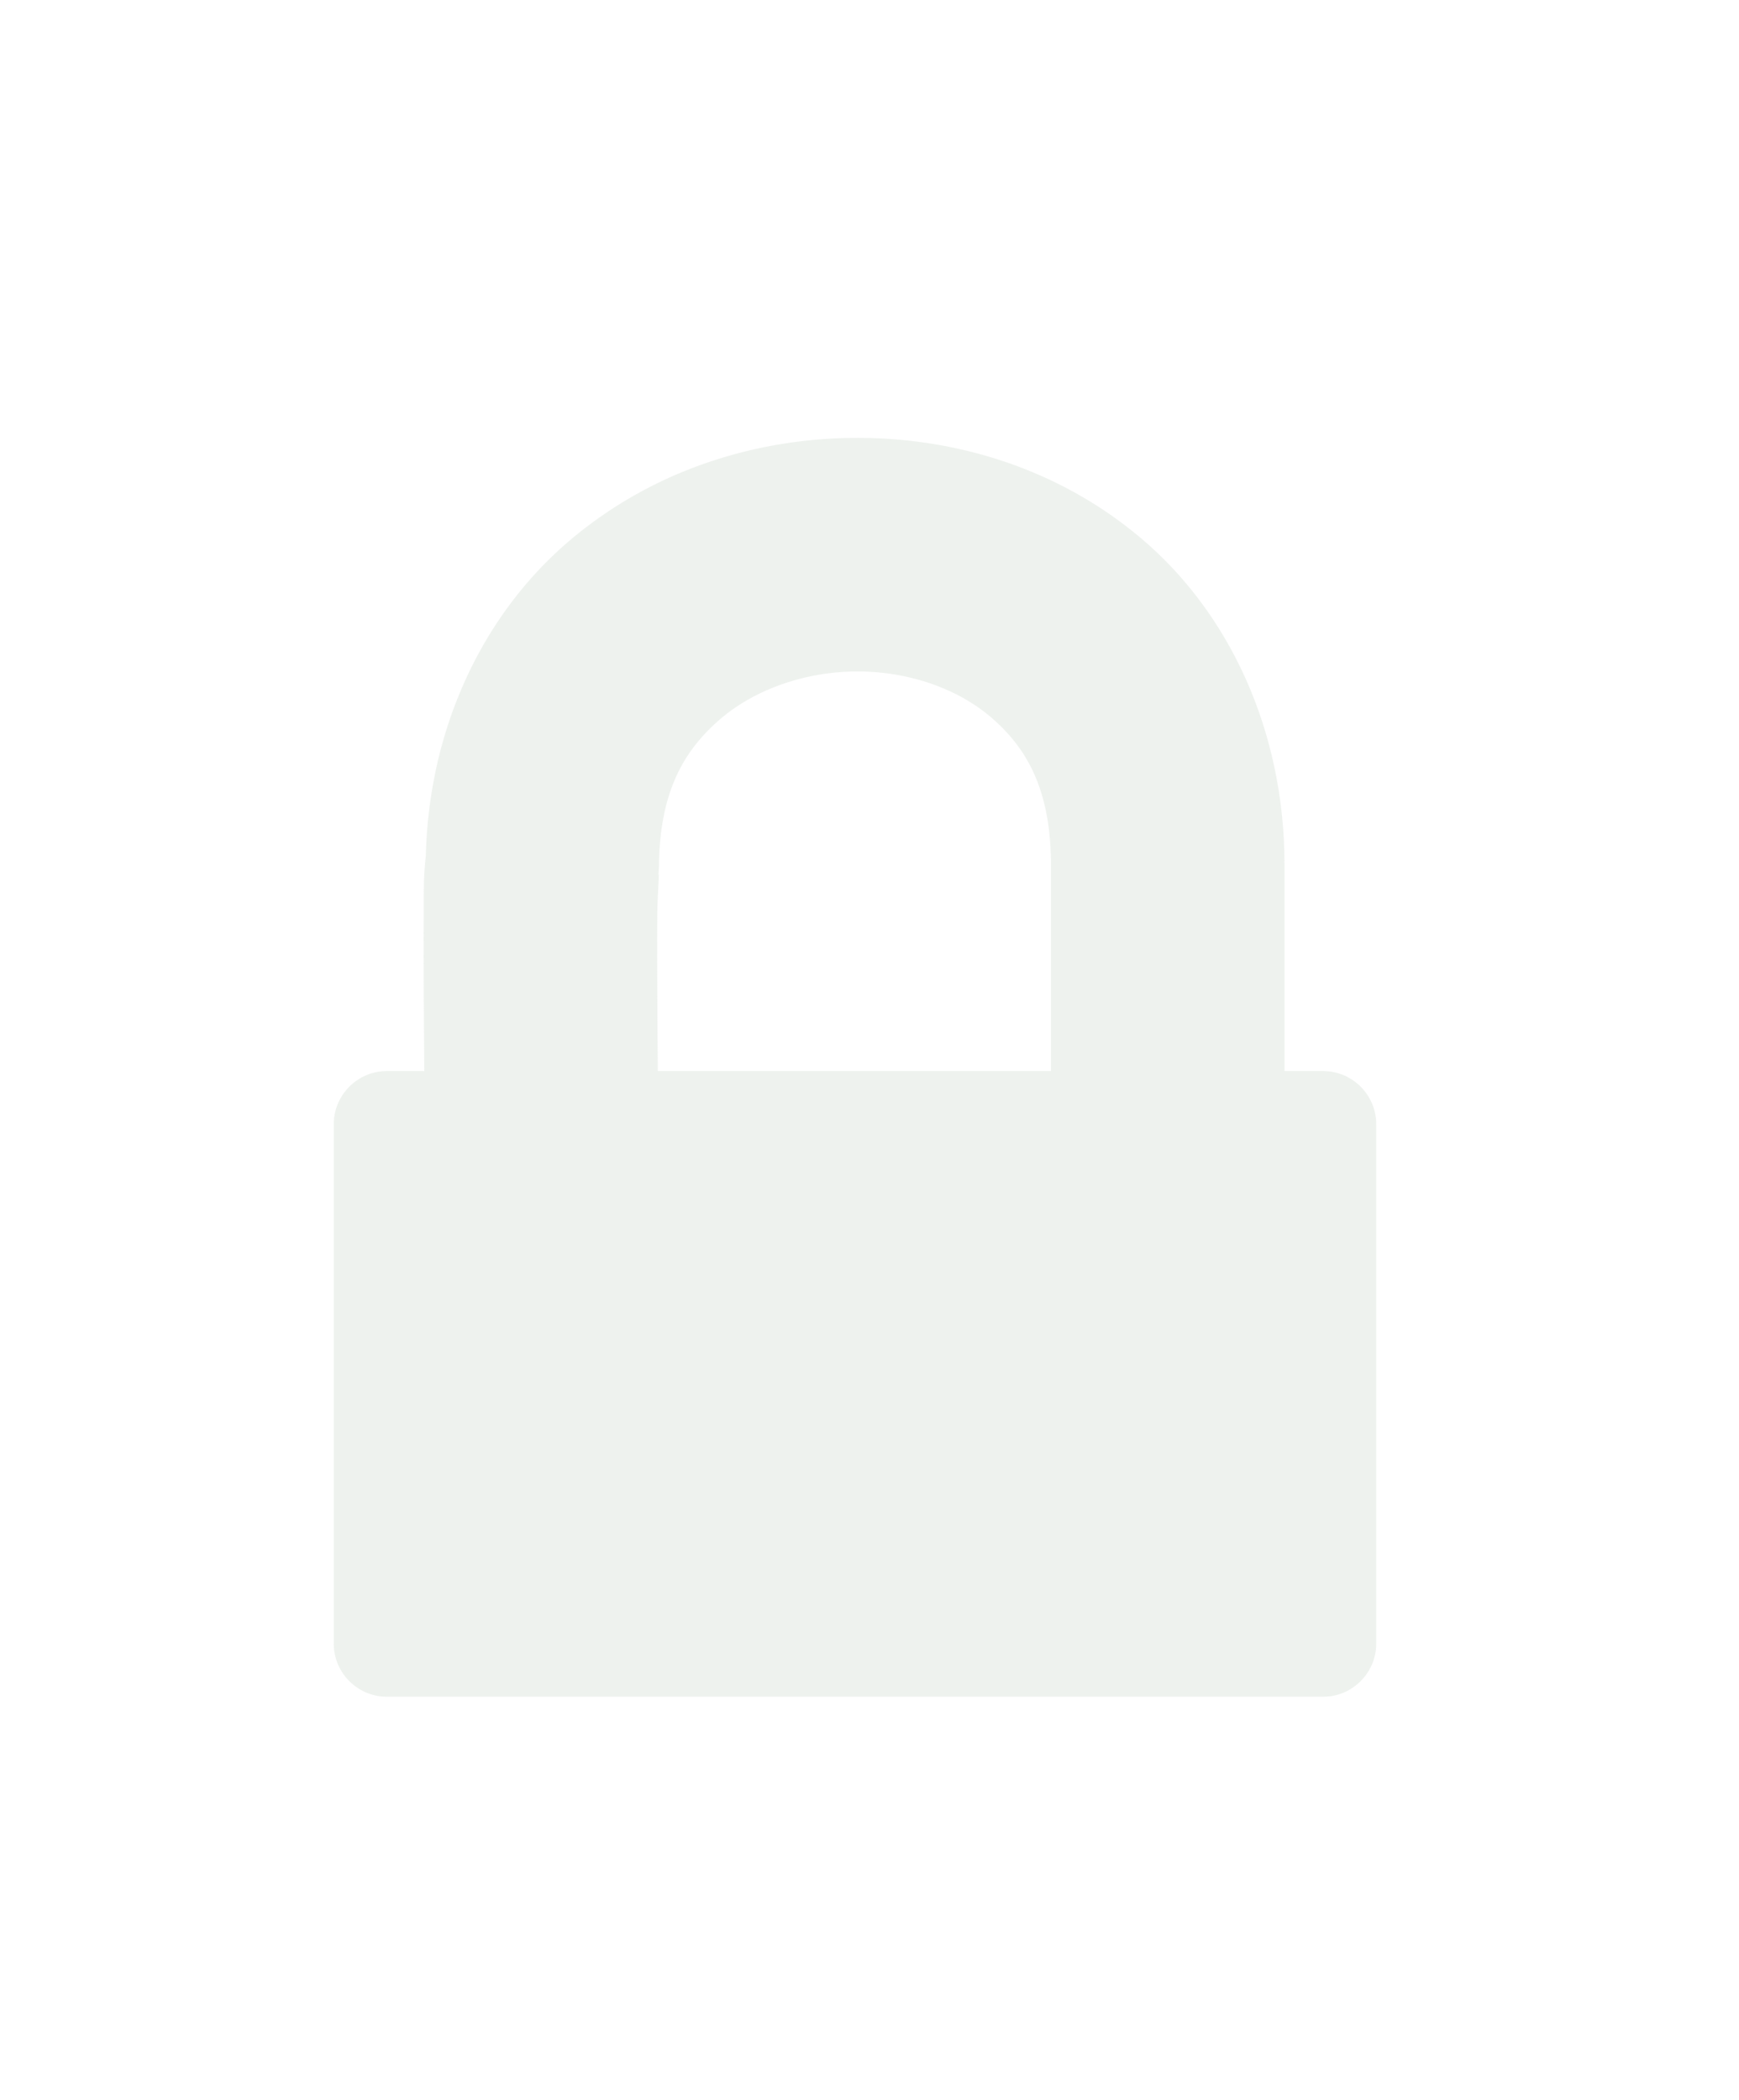 <?xml version="1.0" encoding="UTF-8" standalone="no"?>
<!-- Generator: Gravit.io -->

<svg
   style="isolation:isolate"
   viewBox="580 88.199 250 301.801"
   width="250pt"
   height="301.801pt"
   version="1.1"
   id="svg13"
   sodipodi:docname="background-image.svg"
   inkscape:version="1.2-dev (1d8154c6, 2021-12-02)"
   xmlns:inkscape="http://www.inkscape.org/namespaces/inkscape"
   xmlns:sodipodi="http://sodipodi.sourceforge.net/DTD/sodipodi-0.dtd"
   xmlns="http://www.w3.org/2000/svg"
   xmlns:svg="http://www.w3.org/2000/svg">
  <sodipodi:namedview
     id="namedview15"
     pagecolor="#ebf0eb"
     bordercolor="#000000"
     borderopacity="0.25"
     inkscape:pageshadow="17"
     inkscape:pageopacity="0"
     inkscape:pagecheckerboard="false"
     inkscape:blackoutopacity="0.0"
     inkscape:document-units="pt"
     showgrid="true"
     showborder="false"
     inkscape:zoom="3.0505301"
     inkscape:cx="59.33395"
     inkscape:cy="212.25819"
     inkscape:window-width="1920"
     inkscape:window-height="1051"
     inkscape:window-x="-9"
     inkscape:window-y="-9"
     inkscape:window-maximized="1"
     inkscape:current-layer="g11">
    <inkscape:grid
       type="xygrid"
       id="grid4069" />
  </sodipodi:namedview>
  <defs
     id="defs5">
    <clipPath
       id="_clipPath_0k1whfHWJaMdPMF3BMfiNhAVMTin5SIf">
      <rect
         x="580"
         y="88.199"
         width="250"
         height="301.801"
         id="rect2" />
    </clipPath>
    <filter
       style="color-interpolation-filters:sRGB;"
       inkscape:label="Drop Shadow"
       id="filter9097"
       x="-0.032"
       y="-0.027"
       width="1.064"
       height="1.056">
      <feFlood
         flood-opacity="0.176"
         flood-color="rgb(0,0,0)"
         result="flood"
         id="feFlood9087" />
      <feComposite
         in="flood"
         in2="SourceGraphic"
         operator="out"
         result="composite1"
         id="feComposite9089" />
      <feGaussianBlur
         in="composite1"
         stdDeviation="2"
         result="blur"
         id="feGaussianBlur9091" />
      <feOffset
         dx="0"
         dy="0.5"
         result="offset"
         id="feOffset9093" />
      <feComposite
         in="offset"
         in2="SourceGraphic"
         operator="atop"
         result="composite2"
         id="feComposite9095" />
    </filter>
    <filter
       style="color-interpolation-filters:sRGB;"
       inkscape:label="Drop Shadow"
       id="filter634"
       x="-0.048"
       y="-0.04"
       width="1.096"
       height="1.085">
      <feFlood
         flood-opacity="0.165"
         flood-color="rgb(84,84,84)"
         result="flood"
         id="feFlood624" />
      <feComposite
         in="flood"
         in2="SourceGraphic"
         operator="out"
         result="composite1"
         id="feComposite626" />
      <feGaussianBlur
         in="composite1"
         stdDeviation="3"
         result="blur"
         id="feGaussianBlur628" />
      <feOffset
         dx="0"
         dy="1"
         result="offset"
         id="feOffset630" />
      <feComposite
         in="offset"
         in2="SourceGraphic"
         operator="atop"
         result="composite2"
         id="feComposite632" />
    </filter>
    <filter
       style="color-interpolation-filters:sRGB;"
       inkscape:label="Drop Shadow"
       id="filter4133"
       x="-0.024"
       y="-0.02"
       width="1.048"
       height="1.042">
      <feFlood
         flood-opacity="0.09"
         flood-color="rgb(84,84,84)"
         result="flood"
         id="feFlood4123" />
      <feComposite
         in="flood"
         in2="SourceGraphic"
         operator="out"
         result="composite1"
         id="feComposite4125" />
      <feGaussianBlur
         in="composite1"
         stdDeviation="1.5"
         result="blur"
         id="feGaussianBlur4127" />
      <feOffset
         dx="0"
         dy="0.4"
         result="offset"
         id="feOffset4129" />
      <feComposite
         in="offset"
         in2="SourceGraphic"
         operator="atop"
         result="composite2"
         id="feComposite4131" />
    </filter>
  </defs>
  <g
     clip-path="url(#_clipPath_0k1whfHWJaMdPMF3BMfiNhAVMTin5SIf)"
     id="g11">
    <path
       id="path7"
       style="fill:#e9eee9;fill-opacity:0.8;stroke-width:0.599;filter:url(#filter4133)"
       d="m 702.989,150.729 c -14.86,0.067 -29.906,4.95 -41.759,15.328 -11.707,10.249 -19.572,26.197 -20.014,44.778 -0.363,3.233 -0.274,5.061 -0.299,8.596 -0.029,4.138 -0.01,9.355 0.028,15.16 0.015,2.23 0.035,4.766 0.054,7.135 h -5.374 c -4.218,0 -7.643,3.425 -7.643,7.643 v 74.632 c 0,4.218 3.425,7.643 7.643,7.643 h 134.578 c 4.218,0 7.643,-3.425 7.643,-7.643 v -74.632 c 0,-4.218 -3.425,-7.643 -7.643,-7.643 h -5.545 v -29.972 a 16.786,16.786 0 0 0 0,-0.113 c -0.128,-19.026 -7.947,-35.375 -19.818,-45.794 -11.871,-10.419 -26.991,-15.183 -41.851,-15.117 z m 0.149,33.568 c 7.47,-0.033 14.655,2.476 19.556,6.778 4.901,4.302 8.322,10.124 8.394,20.791 v 29.859 h -56.518 c -0.019,-2.44 -0.041,-5.072 -0.055,-7.352 -0.037,-5.748 -0.055,-10.877 -0.028,-14.706 0.027,-3.828 0.449,-8.026 0.074,-5.472 a 16.786,16.786 0 0 0 0.178,-2.213 c 0.142,-10.412 3.584,-16.274 8.603,-20.668 5.019,-4.394 12.327,-6.984 19.797,-7.017 z" />
  </g>
</svg>
